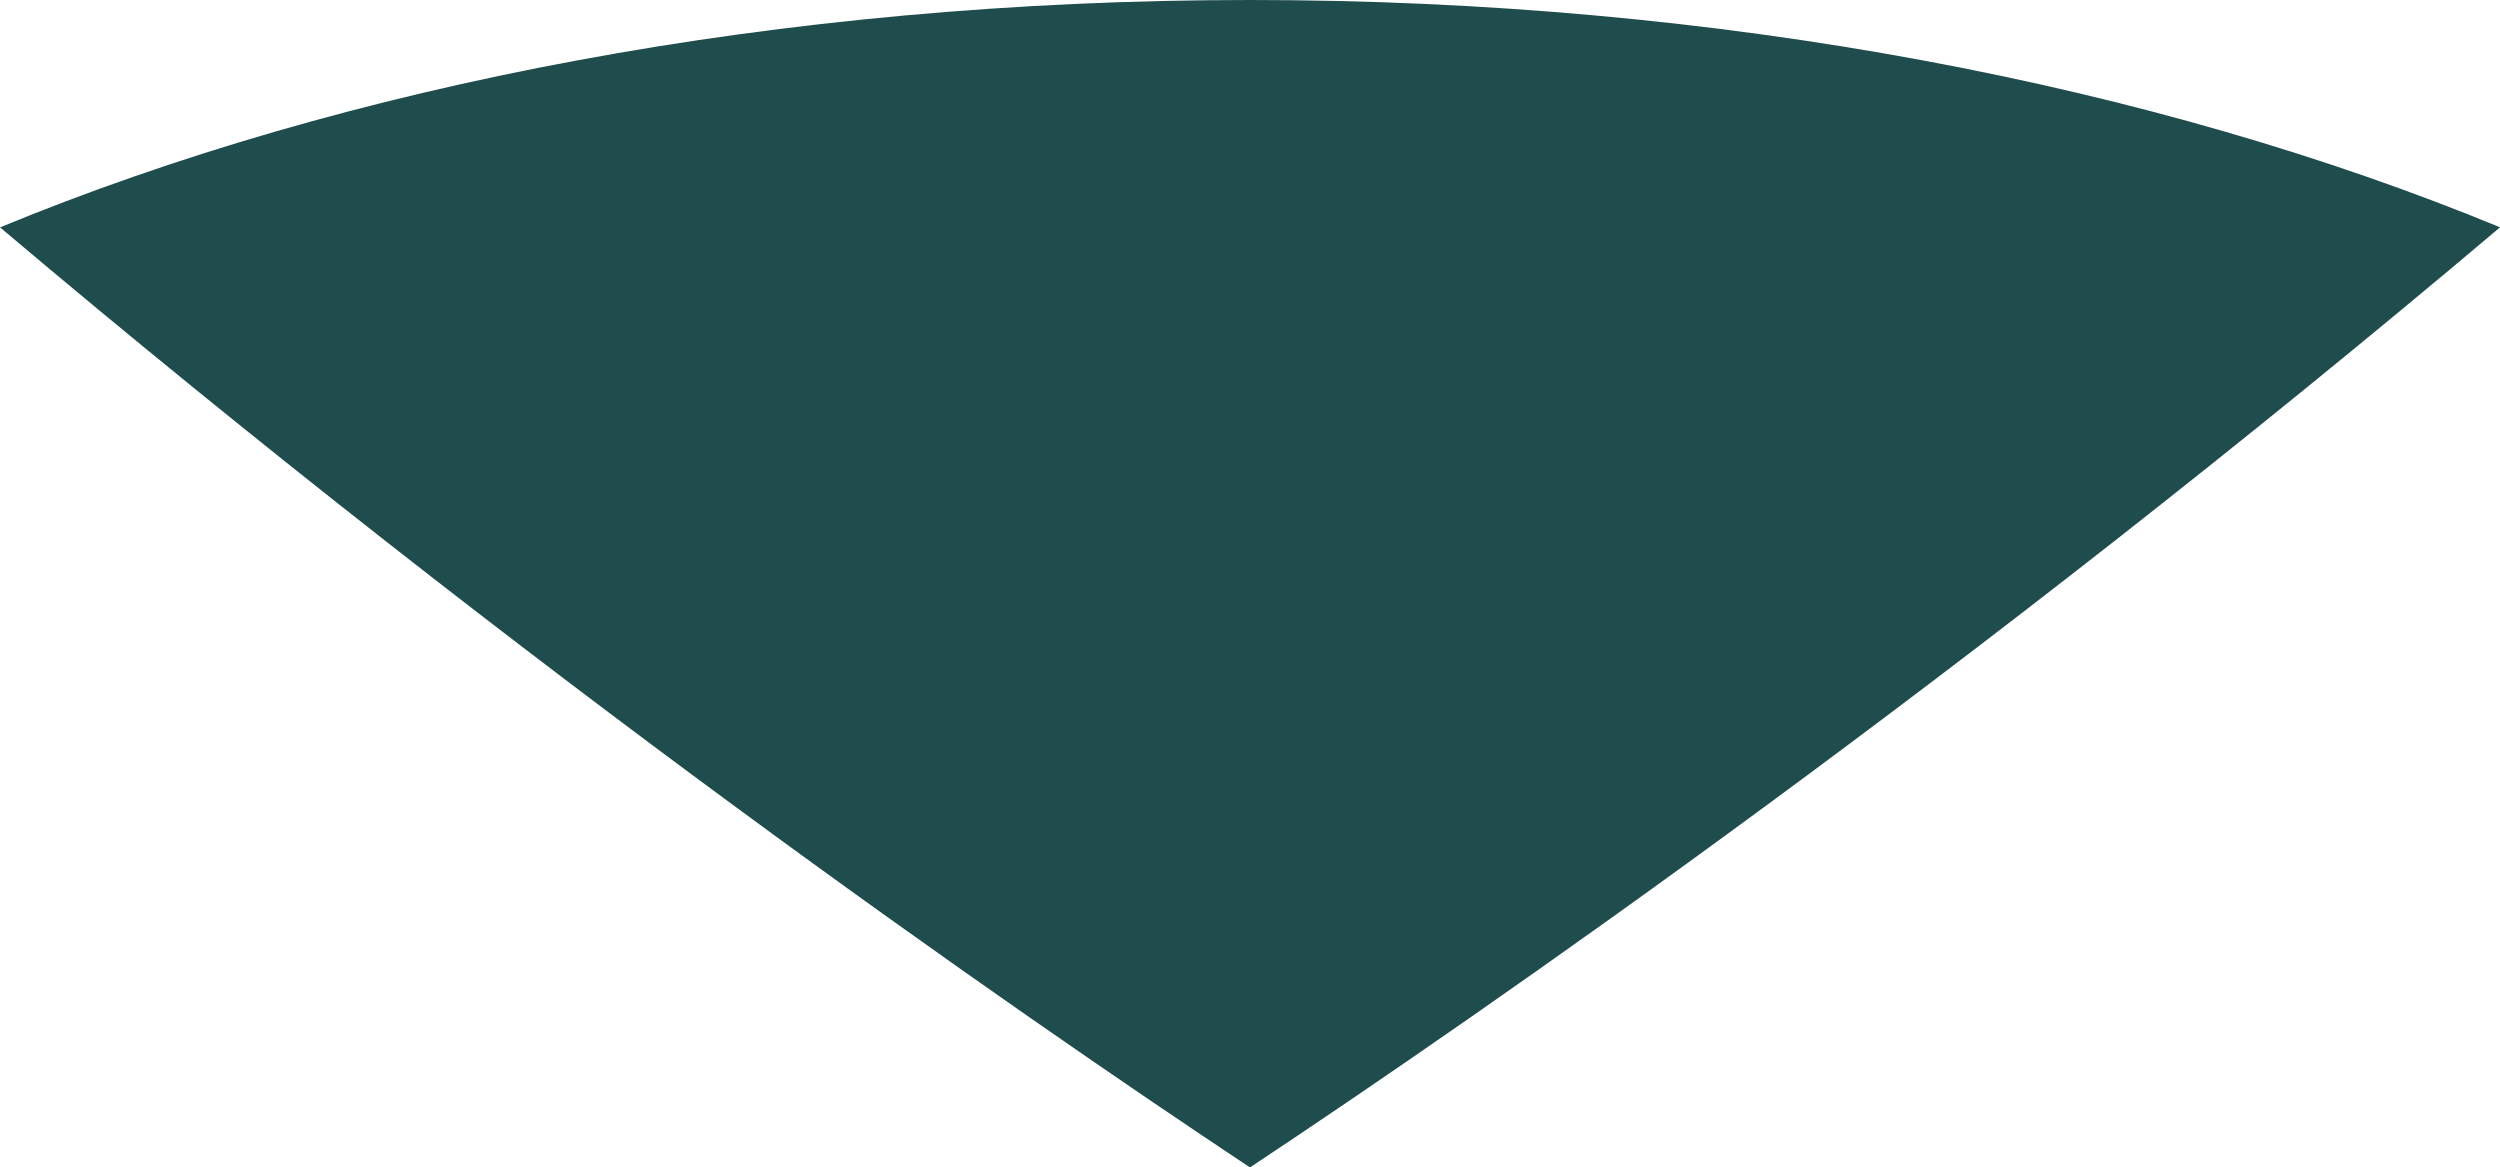 <svg version="1.1" id="图层_1" x="0px" y="0px" width="93.441px" height="43.634px" viewBox="0 0 93.441 43.634" enable-background="new 0 0 93.441 43.634" xml:space="preserve" xmlns="http://www.w3.org/2000/svg" xmlns:xlink="http://www.w3.org/1999/xlink" xmlns:xml="http://www.w3.org/XML/1998/namespace">
  <path fill="#1F4C4C" d="M46.722,0C29.103,0,12.899,3.178,0.001,8.498C19.792,25.221,37.804,37.717,46.72,43.634
	c8.916-5.917,26.93-18.413,46.723-35.138C80.544,3.178,64.339,0,46.722,0z" class="color c1"/>
</svg>